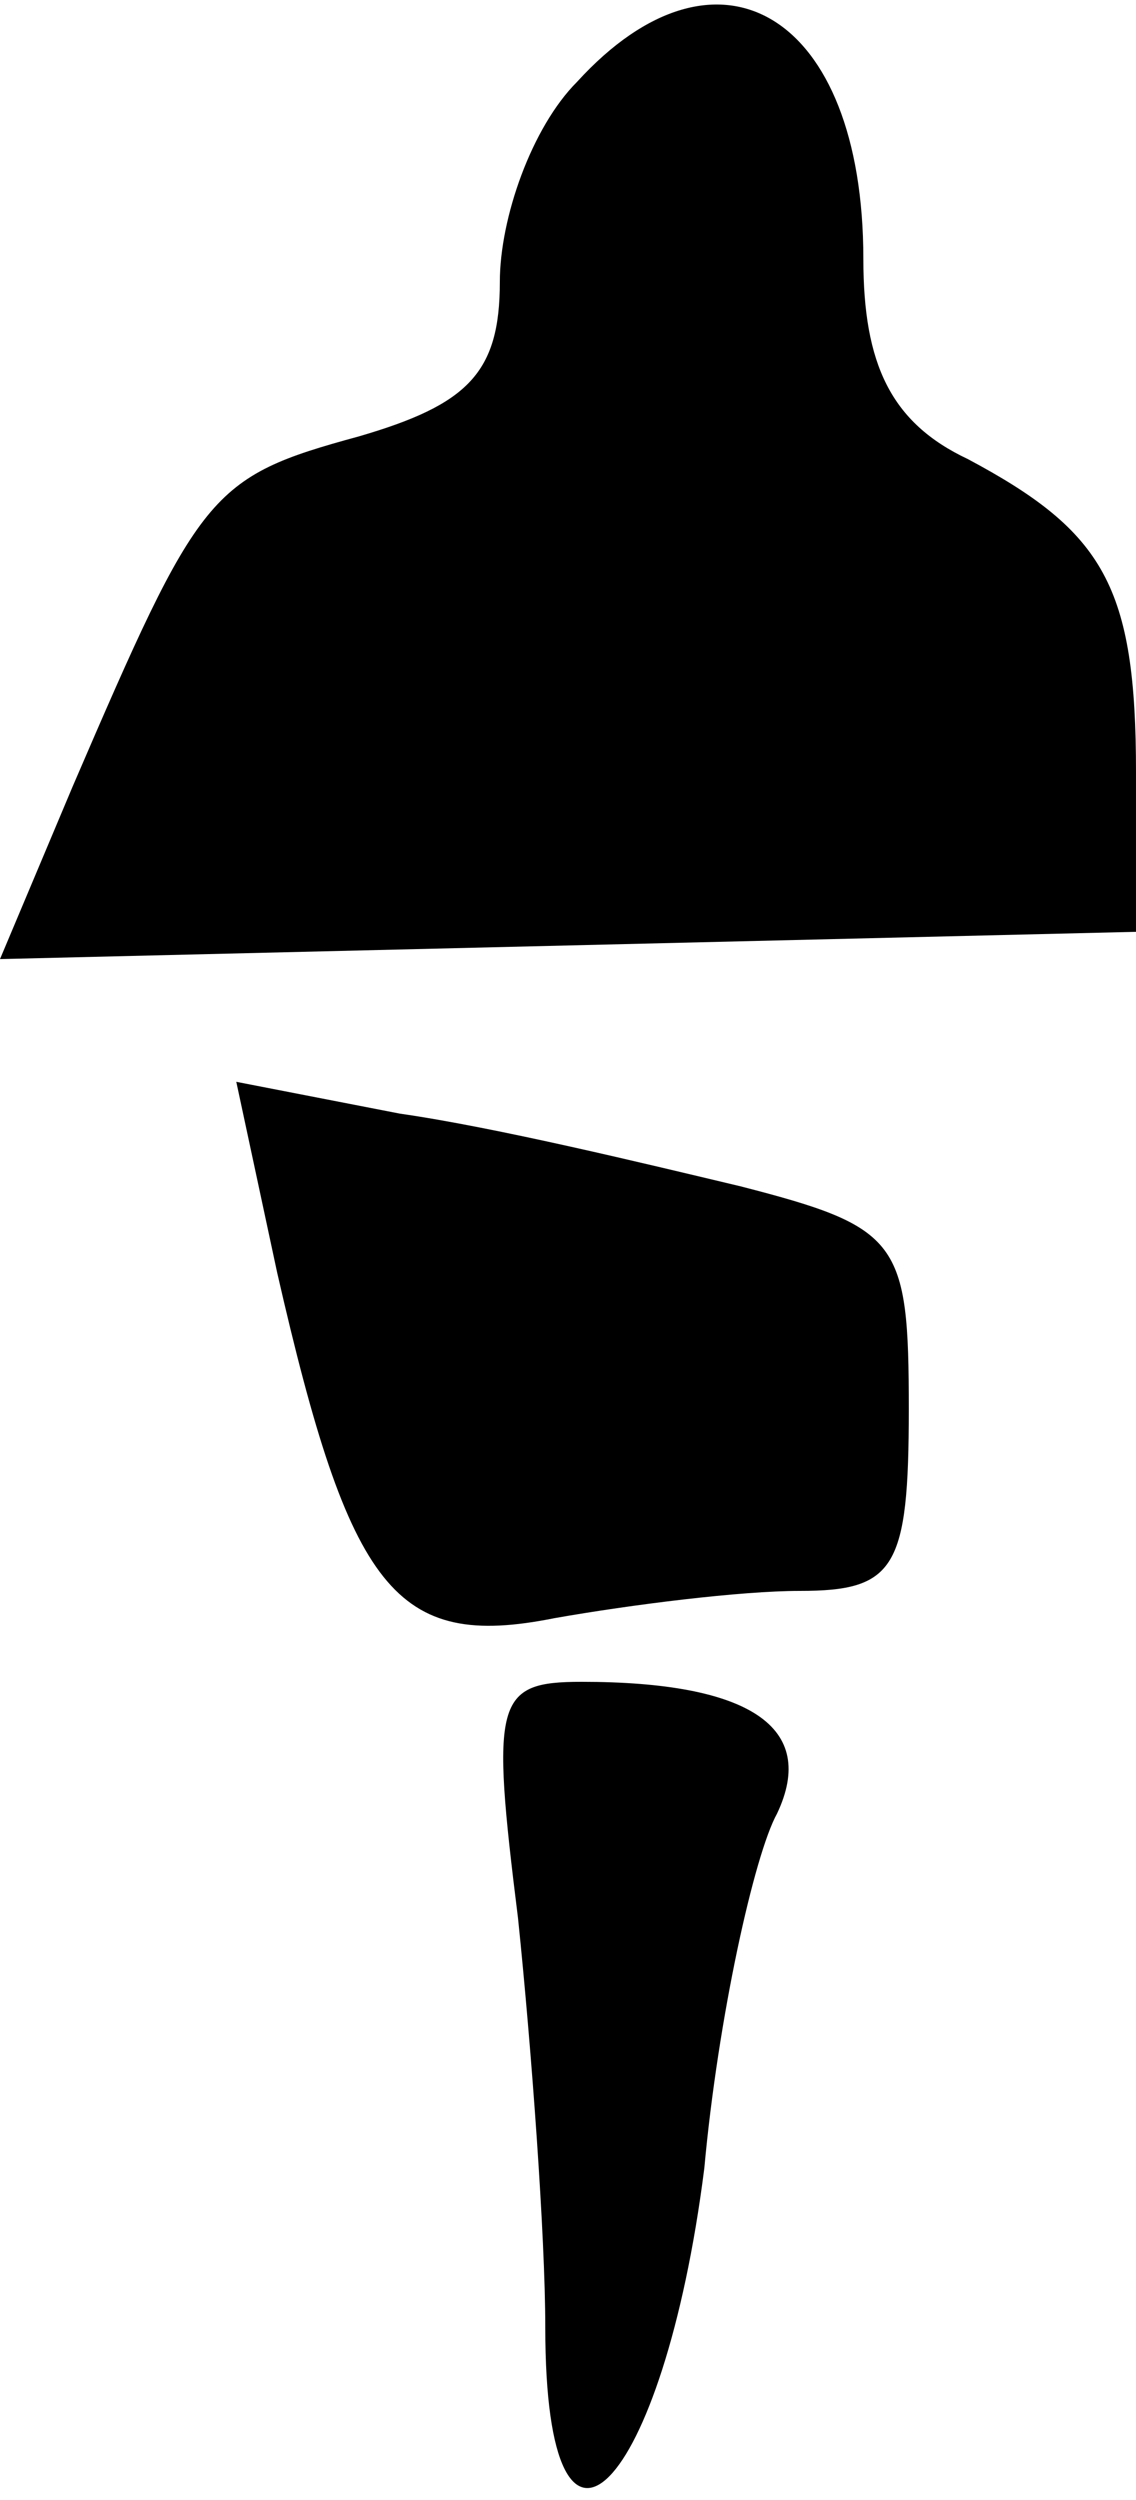 <?xml version="1.0" standalone="no"?>
<!DOCTYPE svg PUBLIC "-//W3C//DTD SVG 20010904//EN"
 "http://www.w3.org/TR/2001/REC-SVG-20010904/DTD/svg10.dtd">
<svg version="1.0" xmlns="http://www.w3.org/2000/svg"
 width="25pt" height="55pt" viewBox="0 0 25 55"
 preserveAspectRatio="xMidYMid meet">
<g transform="translate(0,55) scale(0.1,-0.1)"
fill="#000000" stroke="none">
<path fill="#000000" stroke="none" d="M127 532 c-10 -10 -17 -30 -17 -44 0
-20 -7 -27 -31 -34 -33 -9 -35 -12 -63 -77 l-16 -38 125 3 125 3 0 35 c0 41
-7 53 -37 69 -17 8 -23 21 -23 44 0 54 -32 73 -63 39z"/>
<path fill="#000000" stroke="none" d="M61 270 c16 -70 26 -83 61 -76 17 3 41
6 54 6 21 0 24 5 24 40 0 37 -2 40 -37 49 -21 5 -54 13 -75 16 l-36 7 9 -42z"/>
<path fill="#000000" stroke="none" d="M114 128 c3 -29 6 -70 6 -90 0 -63 26
-36 35 35 3 33 11 69 16 78 9 19 -6 29 -43 29 -19 0 -20 -4 -14 -52z"/>
</g>
</svg>
